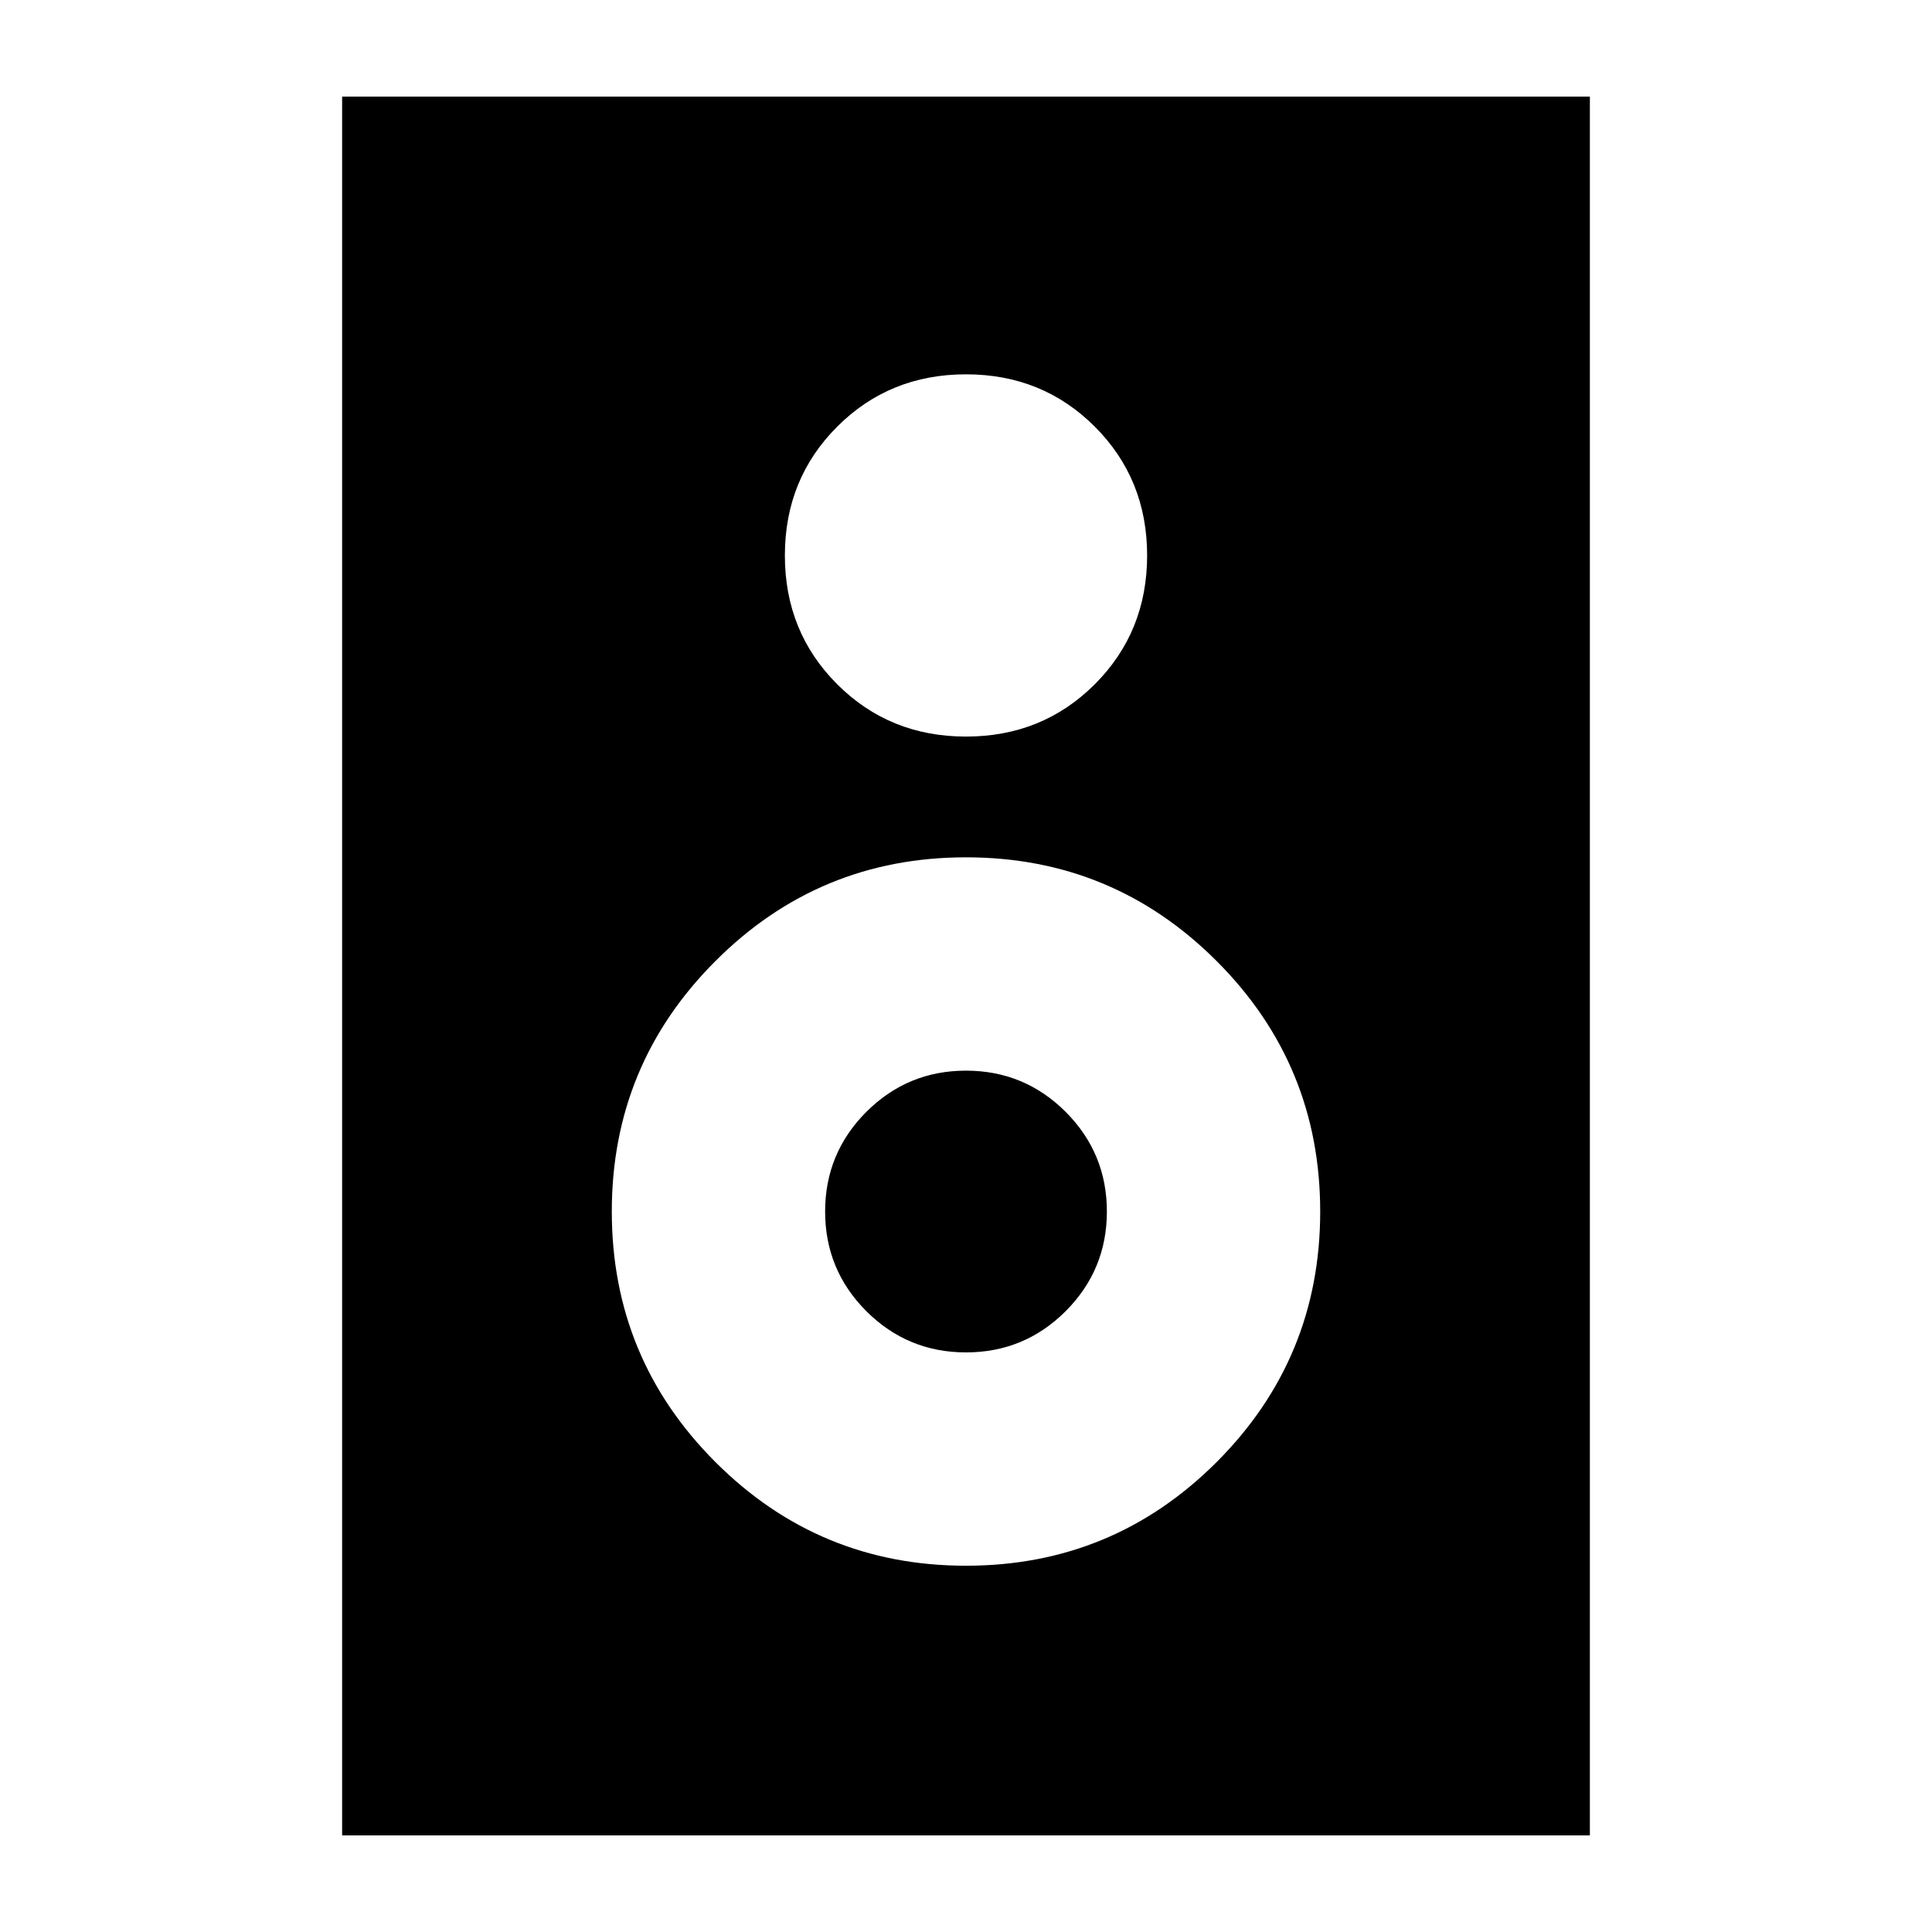 <svg xmlns="http://www.w3.org/2000/svg" height="24" width="24"><path d="M4.25 22.8V1.2H19.75V22.8ZM12 9.15Q12.95 9.15 13.6 8.5Q14.25 7.85 14.25 6.9Q14.25 5.95 13.6 5.3Q12.95 4.65 12 4.65Q11.05 4.65 10.4 5.3Q9.75 5.95 9.75 6.9Q9.75 7.85 10.4 8.5Q11.05 9.15 12 9.15ZM12 19.45Q13.825 19.45 15.113 18.163Q16.4 16.875 16.4 15.05Q16.4 13.225 15.113 11.938Q13.825 10.65 12 10.65Q10.175 10.65 8.888 11.938Q7.6 13.225 7.6 15.05Q7.6 16.875 8.888 18.163Q10.175 19.45 12 19.45ZM12 16.8Q11.275 16.8 10.762 16.288Q10.25 15.775 10.25 15.05Q10.25 14.325 10.762 13.812Q11.275 13.3 12 13.3Q12.725 13.3 13.238 13.812Q13.75 14.325 13.75 15.05Q13.75 15.775 13.238 16.288Q12.725 16.8 12 16.8Z"/></svg>